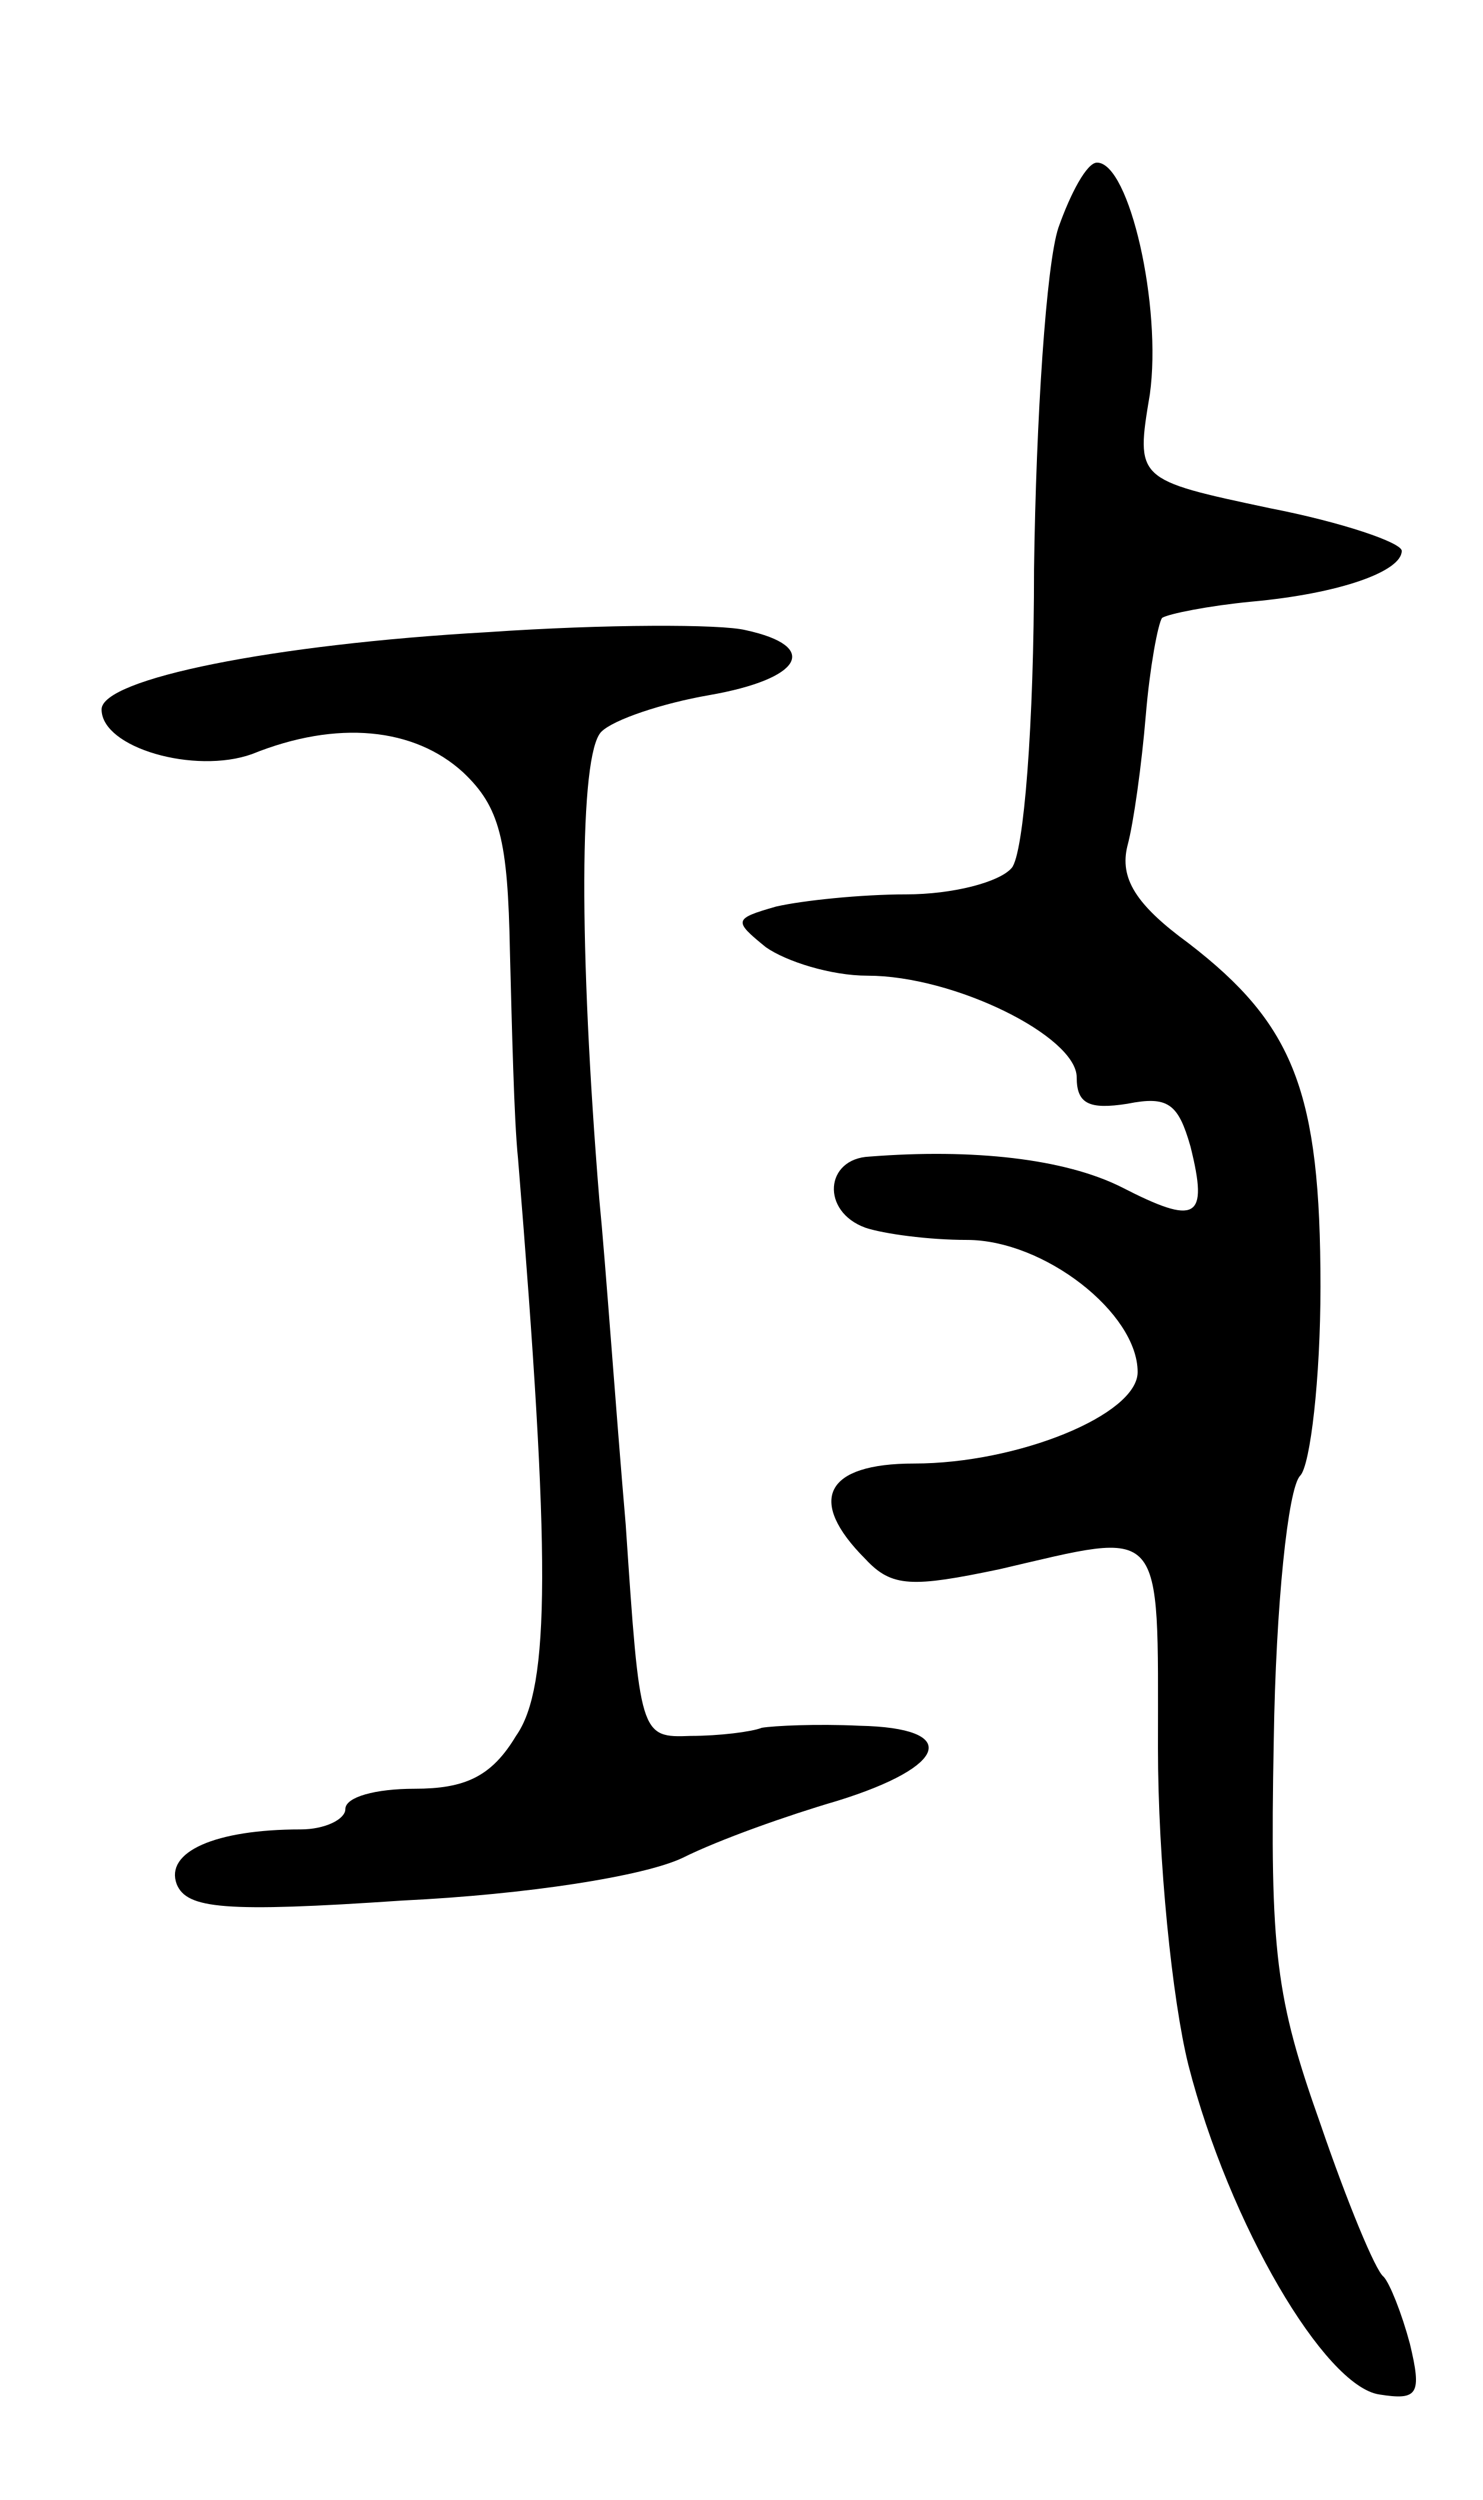 <svg version="1.0" xmlns="http://www.w3.org/2000/svg"
 width="73pt" height="123pt" viewBox="0 0 73 123"
 preserveAspectRatio="xMidYMid meet">
<g transform="translate(0,123) scale(0.1,-0.1)"
fill="#000000" stroke="none">
<path d="M521 1118 c-6 -18 -11 -94 -12 -168 0 -76 -5 -140 -11 -147 -6 -7
-29 -13 -52 -13 -22 0 -51 -3 -64 -6 -21 -6 -21 -7 -5 -20 10 -7 32 -14 50
-14 43 0 103 -30 103 -50 0 -13 6 -16 25 -13 20 4 25 0 31 -21 9 -36 3 -39
-34 -20 -28 14 -73 19 -124 15 -22 -1 -24 -27 -2 -35 9 -3 31 -6 50 -6 38 0
84 -36 84 -65 0 -21 -59 -45 -110 -45 -44 0 -53 -18 -24 -47 13 -14 23 -14 66
-5 82 19 78 24 78 -88 0 -55 7 -124 15 -156 20 -78 67 -158 94 -162 19 -3 21
0 15 25 -4 15 -10 30 -13 33 -4 3 -18 37 -31 75 -22 62 -25 84 -23 189 1 66 7
124 13 130 5 5 10 48 10 93 0 96 -13 129 -65 169 -26 19 -34 32 -30 48 3 11 7
40 9 64 2 24 6 45 8 48 3 2 23 6 44 8 44 4 74 15 74 25 0 4 -29 14 -65 21 -66
14 -66 14 -59 56 6 43 -10 114 -26 114 -5 0 -13 -15 -19 -32z"/>
<path d="M240 919 c-106 -6 -190 -23 -190 -38 0 -19 46 -32 74 -22 42 17 80
13 104 -9 18 -17 22 -33 23 -88 1 -37 2 -83 4 -102 16 -196 16 -260 -1 -284
-12 -20 -25 -26 -50 -26 -19 0 -34 -4 -34 -10 0 -5 -10 -10 -22 -10 -42 0 -67
-11 -61 -27 5 -12 23 -14 111 -8 62 3 119 12 138 21 18 9 52 21 76 28 55 17
61 36 11 37 -21 1 -42 0 -48 -1 -5 -2 -21 -4 -35 -4 -25 -1 -25 0 -32 104 -5
58 -10 130 -13 160 -10 123 -10 219 1 230 6 6 30 14 53 18 46 8 55 24 18 32
-12 3 -69 3 -127 -1z"/>
</g>
</svg>
